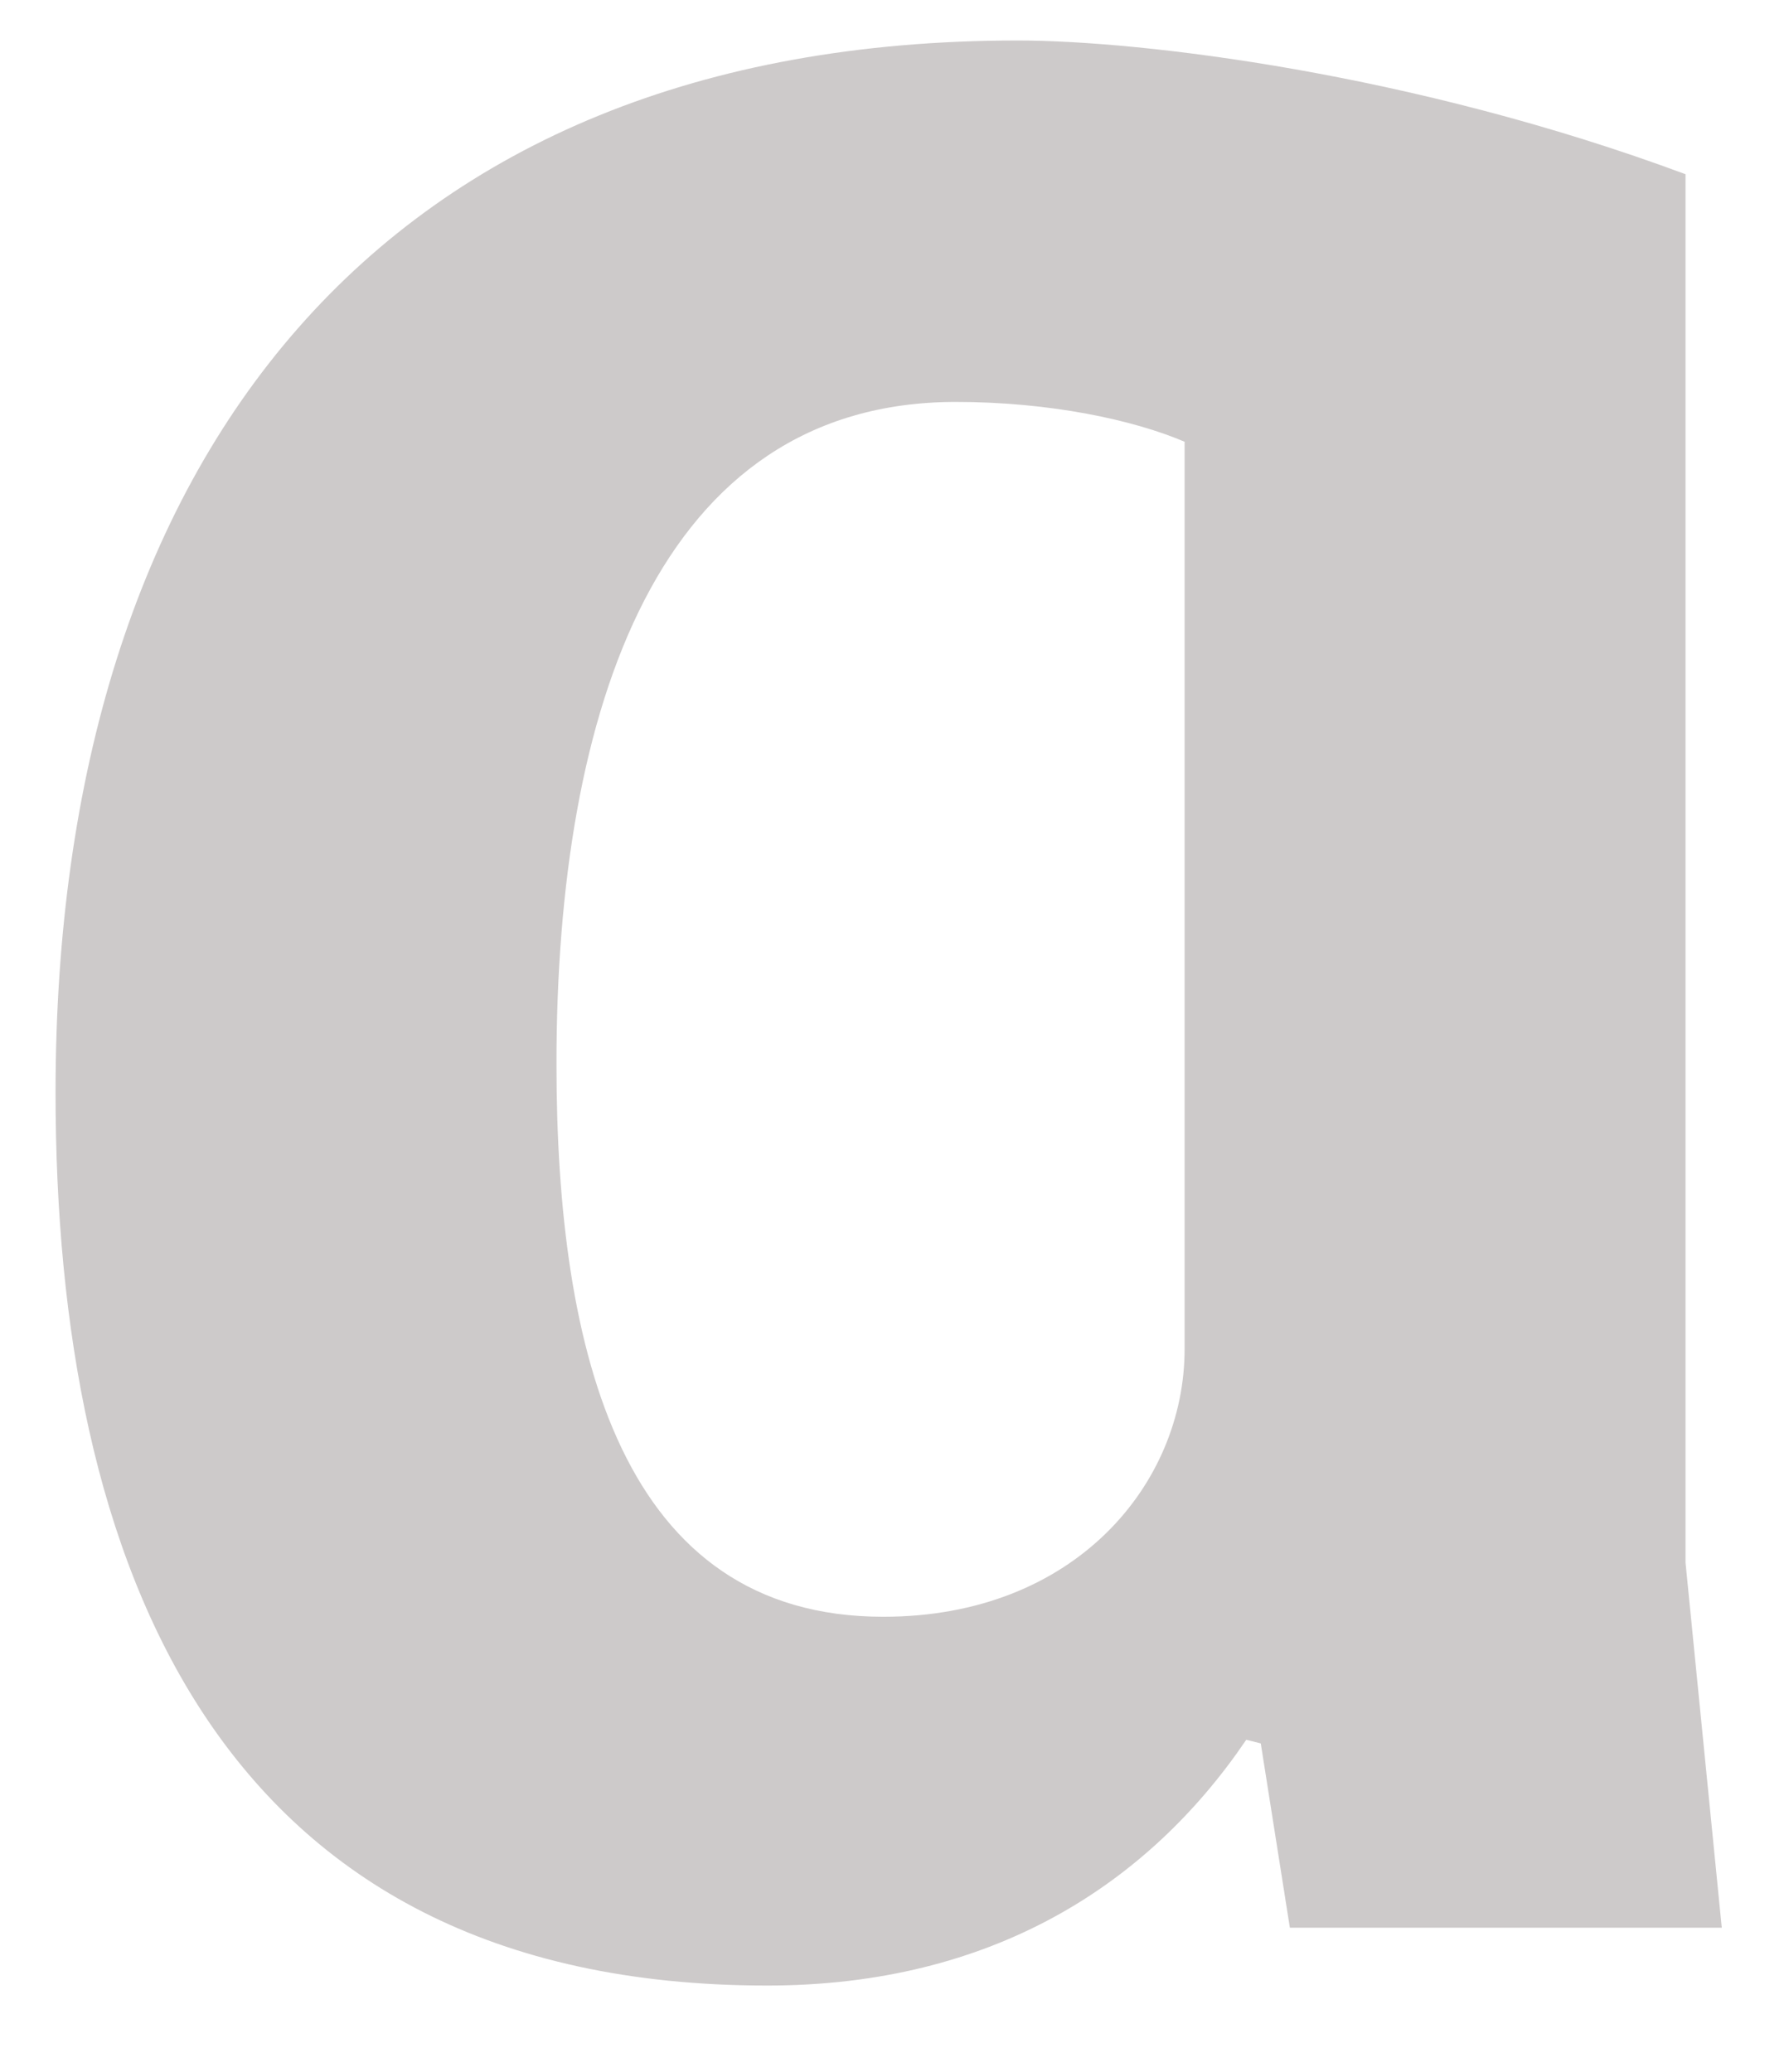 <?xml version="1.0" encoding="UTF-8" standalone="no"?><svg width='19' height='22' viewBox='0 0 19 22' fill='none' xmlns='http://www.w3.org/2000/svg'>
<path fill-rule='evenodd' clip-rule='evenodd' d='M0.59 11.601C0.59 4.844 4.059 0.43 10.808 0.43C12.117 0.43 15.009 0.775 17.901 1.85V16.593L18.286 20.47H13.699L13.39 18.513L13.236 18.474C12.195 20.009 10.537 21.084 8.148 21.084C2.287 21.084 0.59 16.593 0.59 11.601ZM12.581 14.327V4.691C12.042 4.46 11.154 4.268 10.152 4.268C6.99 4.268 5.91 7.532 5.91 11.295C5.91 14.366 6.605 17.168 9.381 17.168C11.425 17.168 12.581 15.748 12.581 14.327Z' fill='#CDCACA'/>
</svg>
